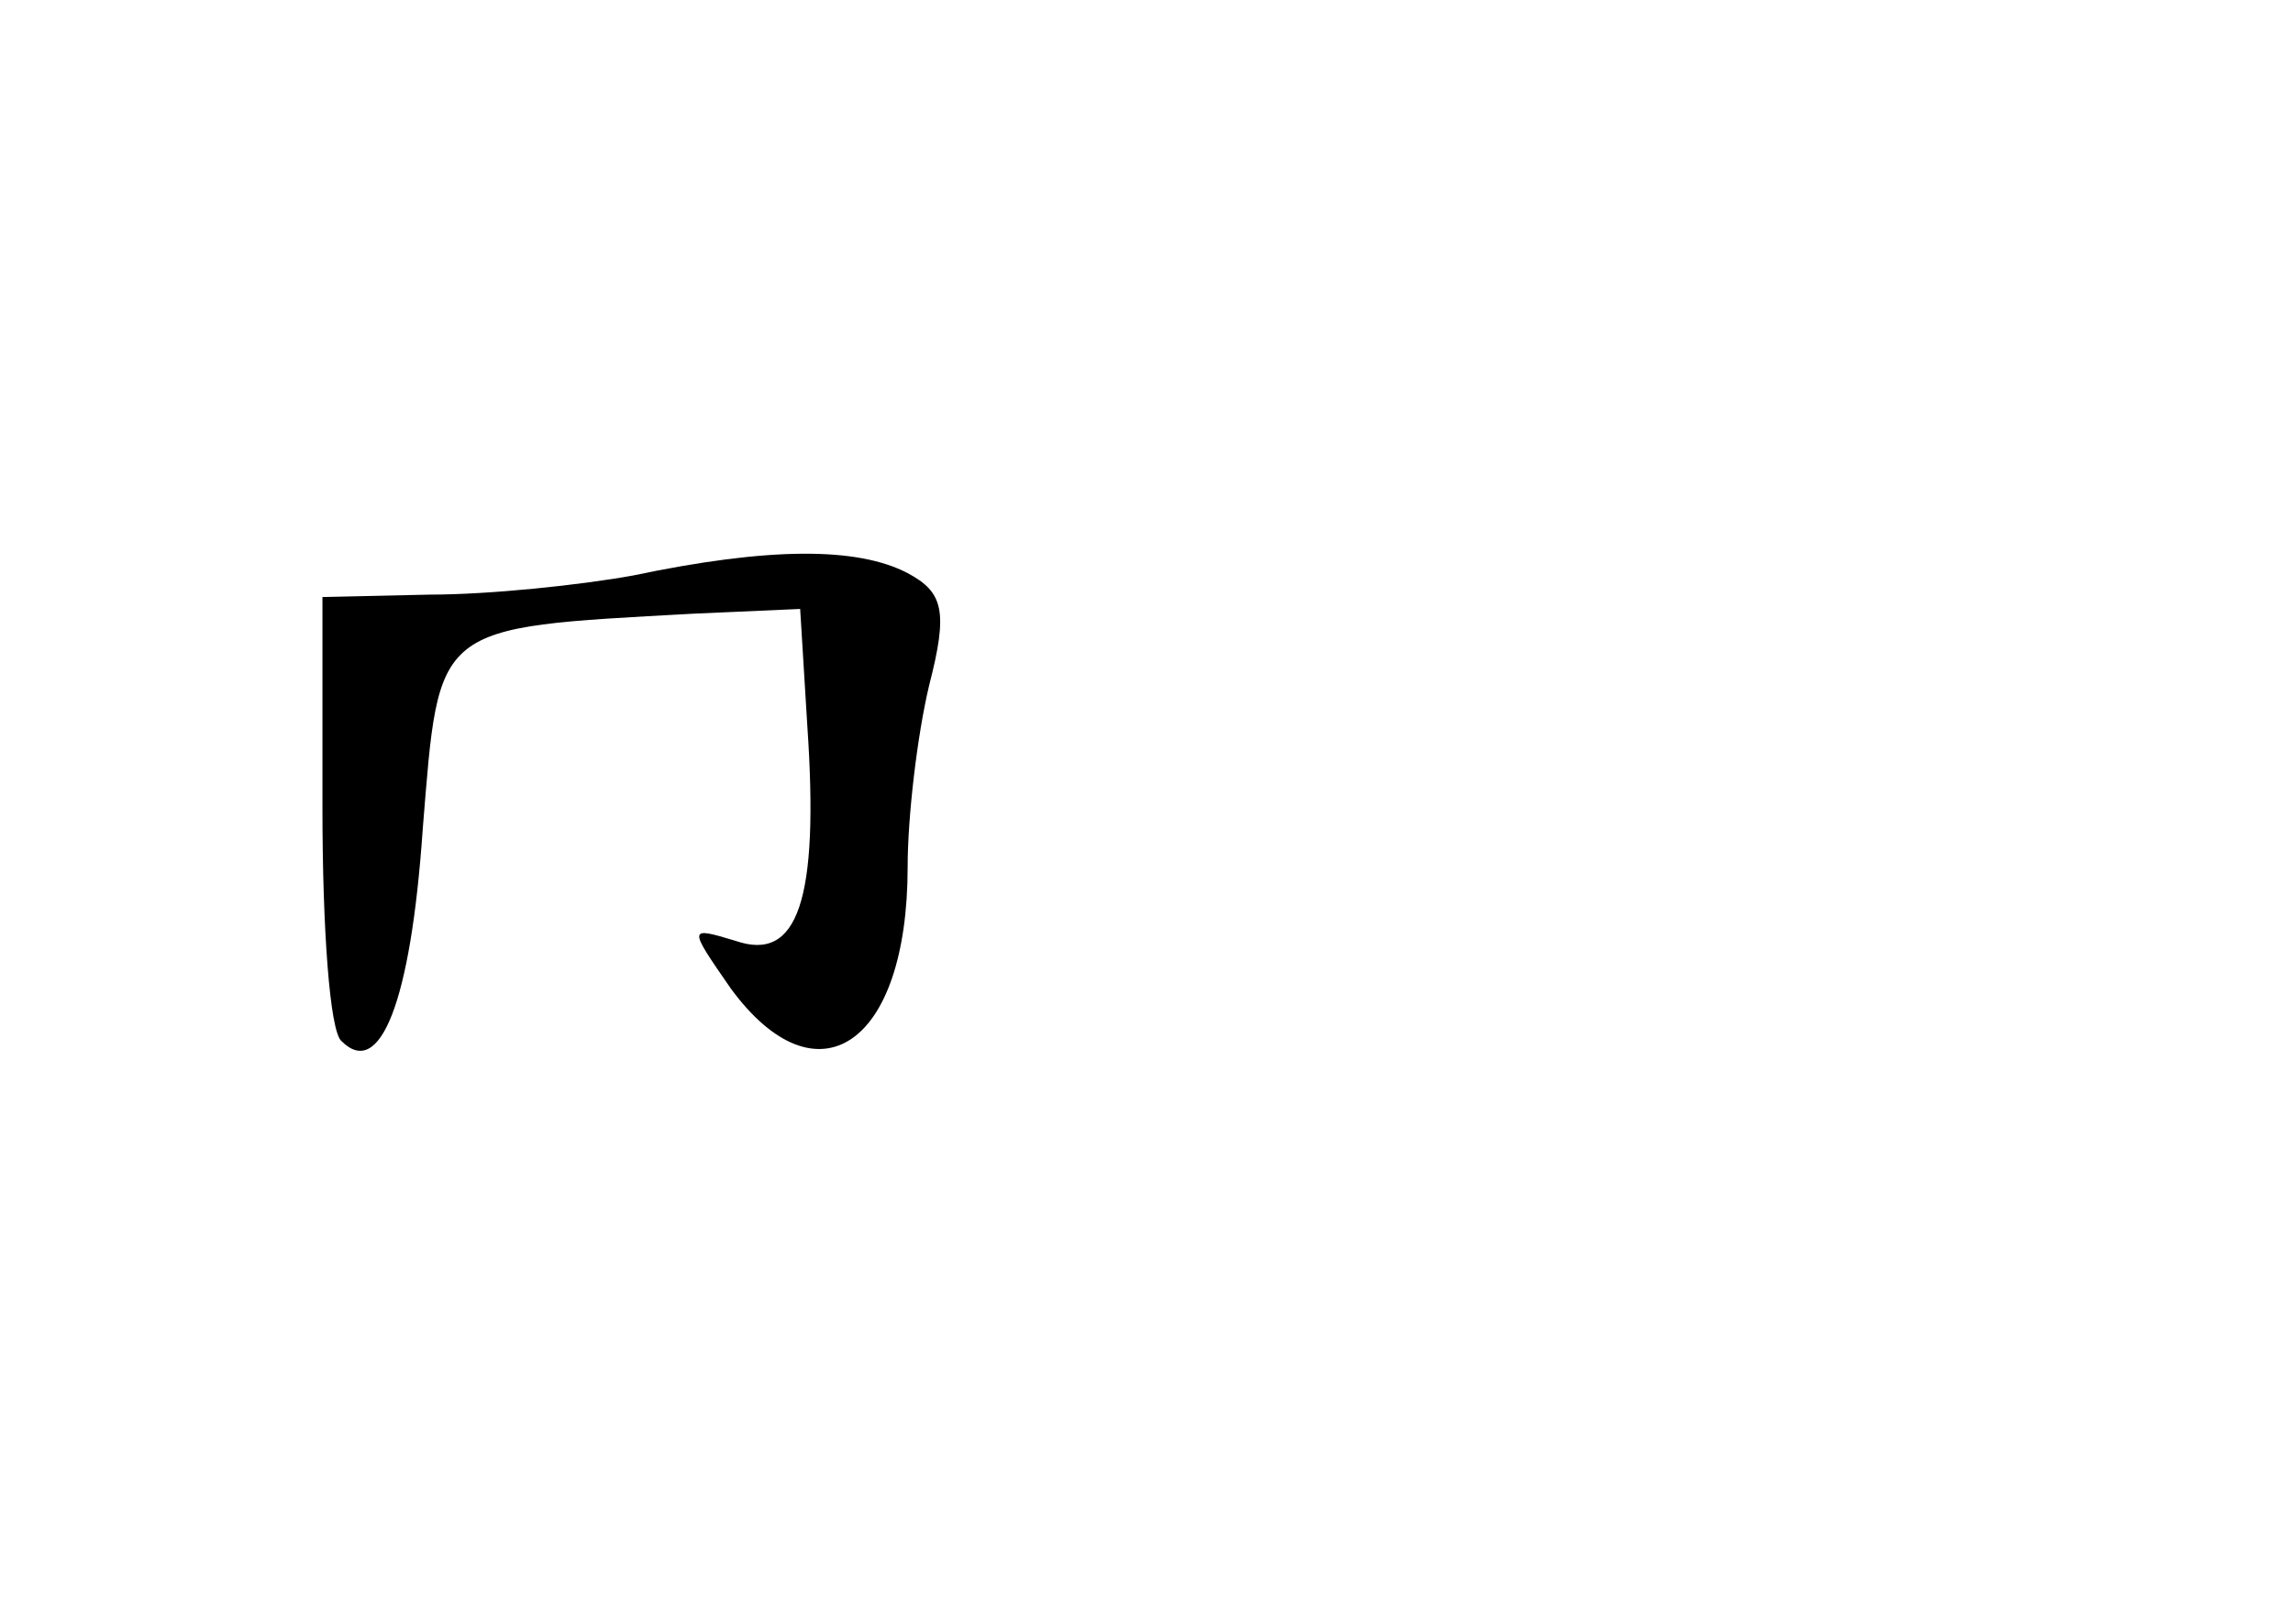 <?xml version="1.0" standalone="no"?>
<!DOCTYPE svg PUBLIC "-//W3C//DTD SVG 20010904//EN"
 "http://www.w3.org/TR/2001/REC-SVG-20010904/DTD/svg10.dtd">
<svg version="1.0" xmlns="http://www.w3.org/2000/svg"
 width="96pt" height="68pt" viewBox="0 0 96 68"
 preserveAspectRatio="xMidYMid meet">
<g transform="translate(0,68) scale(0.1,-0.1)"
fill="#000000" stroke="none">
<path d="M265 439 c-22 -4 -60 -8 -85 -8 l-45 -1 0 -89 c0 -49 3 -93 8 -97 16
-16 29 16 34 89 7 86 4 84 113 90 l45 2 3 -49 c5 -73 -4 -99 -30 -90 -20 6
-20 6 -2 -20 36 -49 74 -24 74 51 0 21 4 55 9 76 8 31 6 39 -9 47 -21 11 -58
11 -115 -1z"/>
</g>
</svg>
